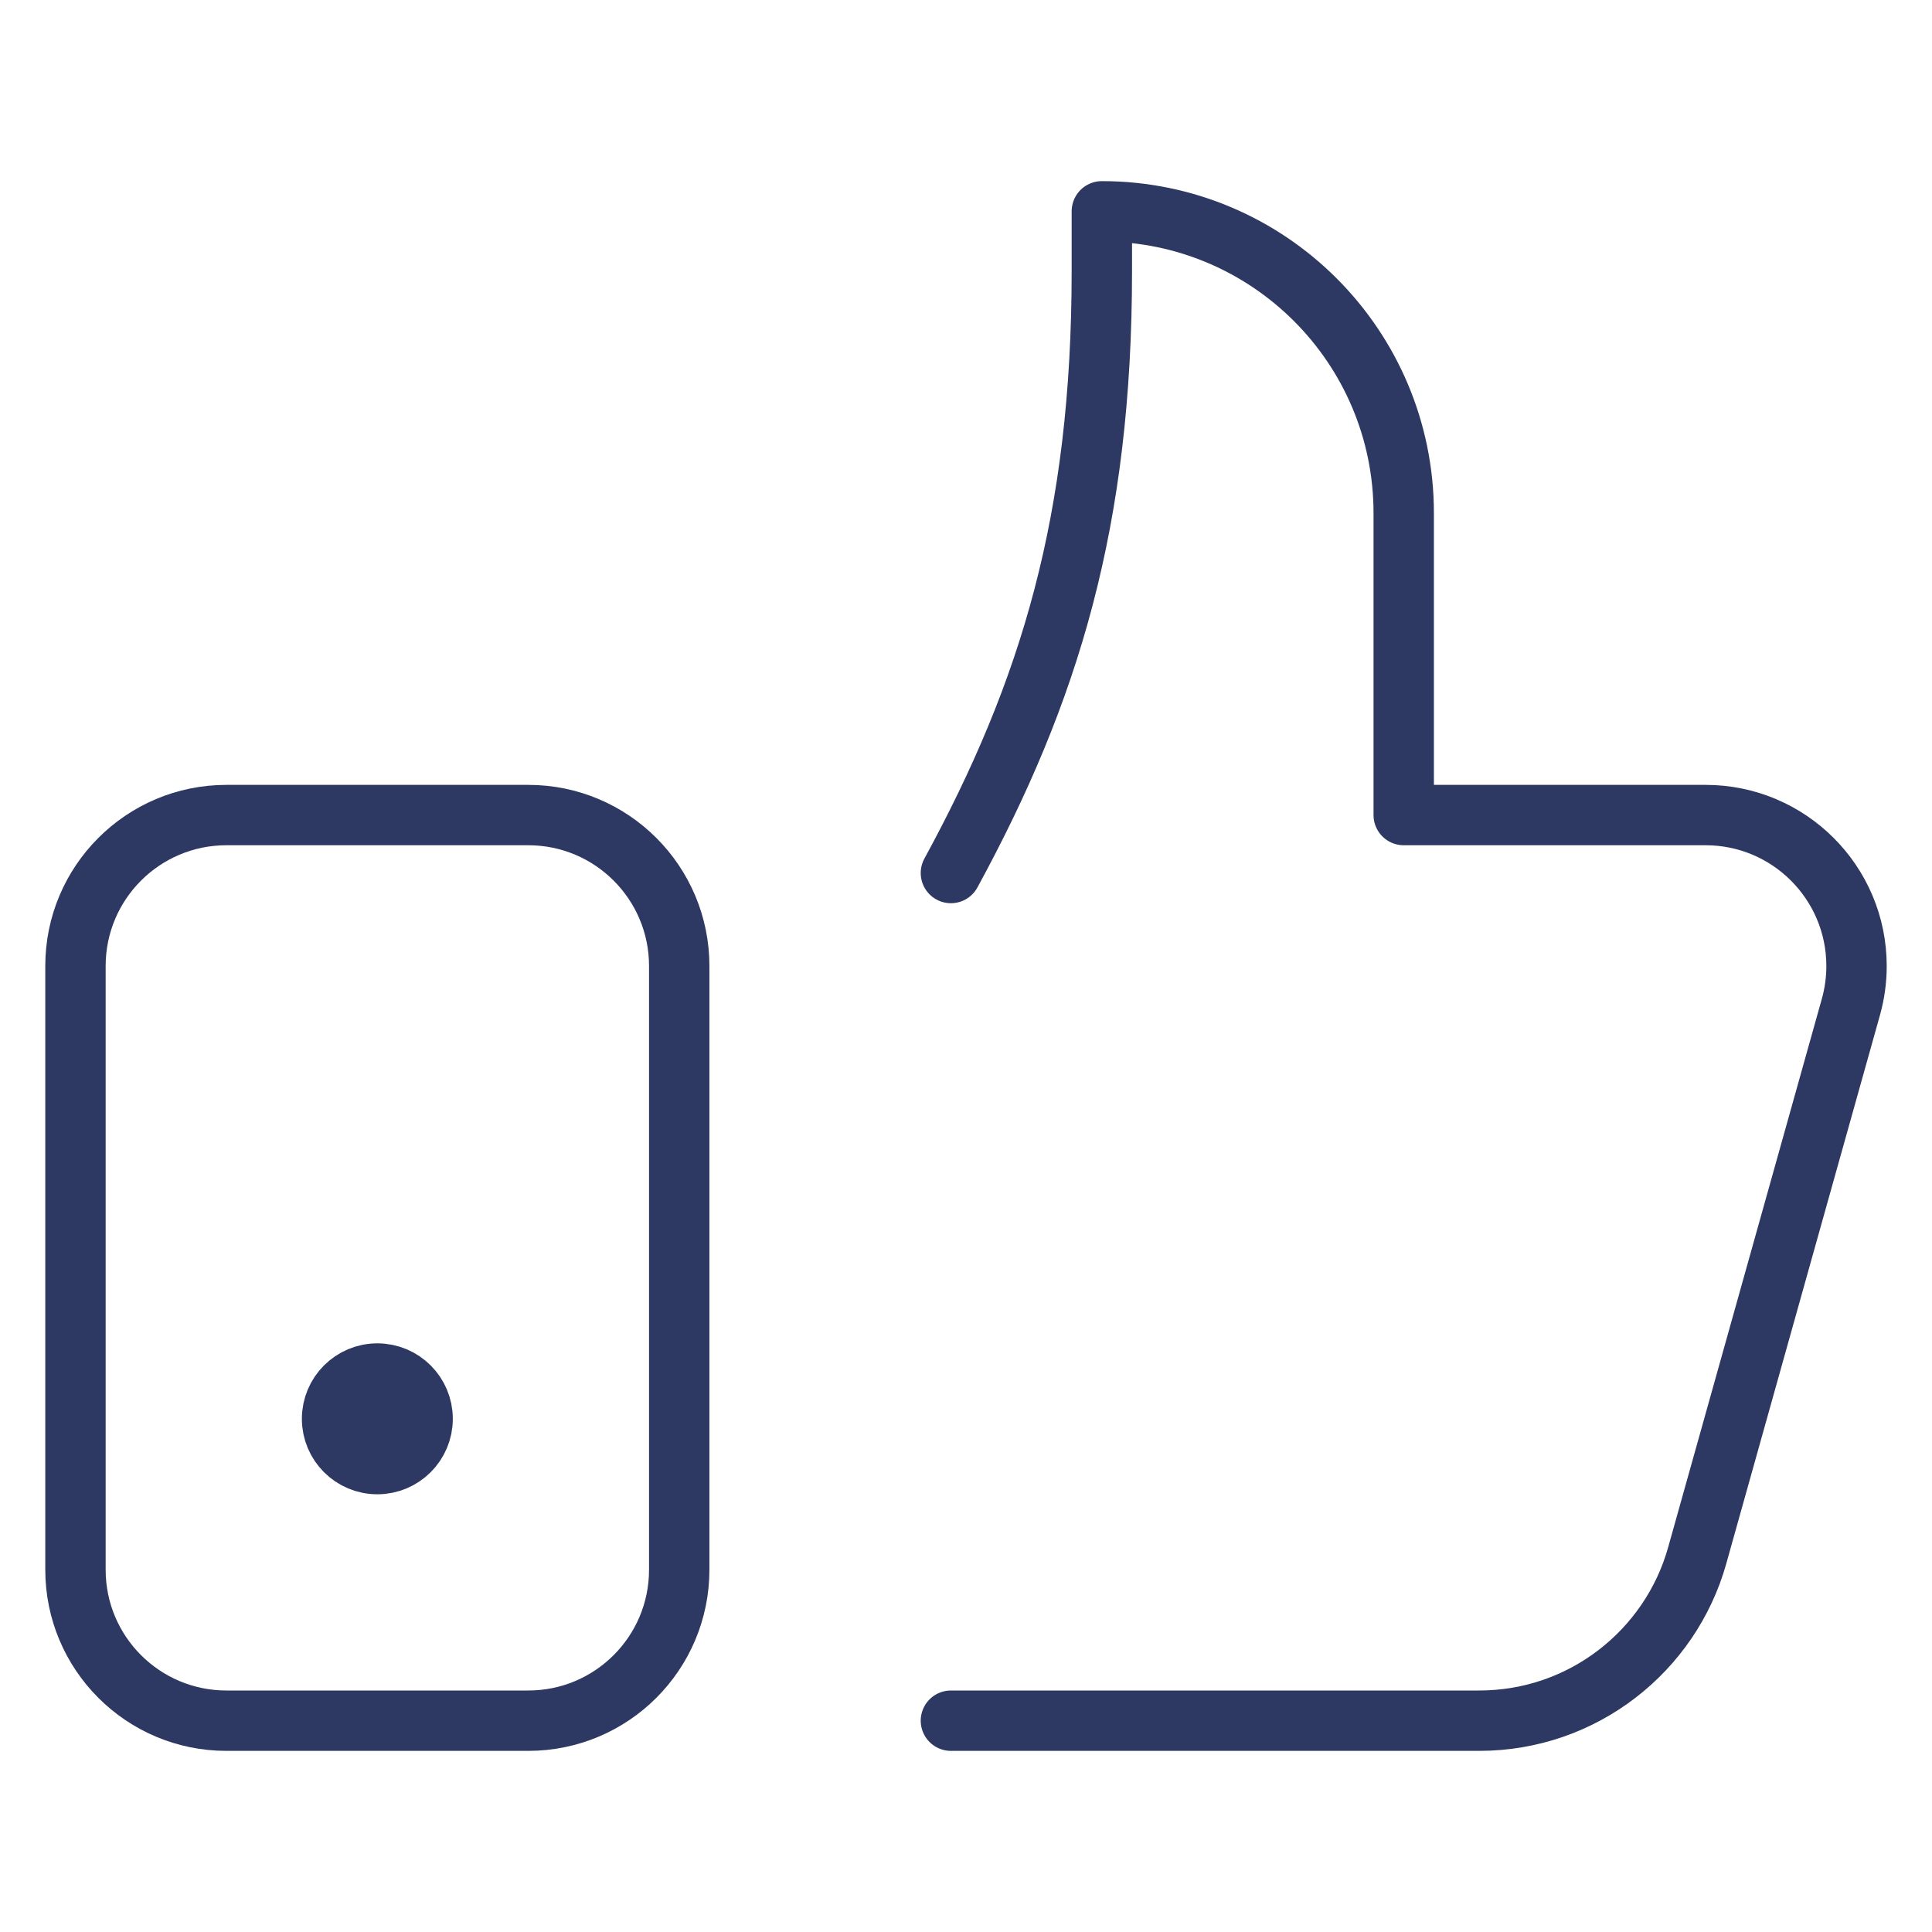 <svg width="64" height="64" viewBox="0 0 64 64" fill="none" xmlns="http://www.w3.org/2000/svg">
<path d="M11 47C11 47.828 11.671 48.5 12.5 48.5C13.329 48.5 14 47.828 14 47C14 46.172 13.329 45.5 12.5 45.5C11.671 45.5 11 46.172 11 47Z" fill="#2D3963" stroke="#2D3963" stroke-width="2"/>
<path d="M17.5 57H7.5C4.738 57 2.5 54.761 2.5 52V32C2.5 29.239 4.738 27 7.5 27H17.5C20.261 27 22.5 29.239 22.5 32V52C22.5 54.761 20.261 57 17.5 57Z" stroke="#2D3963" stroke-width="2" stroke-miterlimit="10" stroke-linecap="round" stroke-linejoin="round"/>
<path d="M31.5 28.92C34.783 22.891 36.5 17.23 36.5 8.972V7C42.023 7 46.5 11.477 46.5 17V27L56.5 27C59.261 27 61.5 29.239 61.5 32C61.5 32.468 61.435 32.922 61.315 33.352L56.222 51.528C55.338 54.685 52.439 57 49 57H31.5" stroke="#2D3963" stroke-width="2" stroke-miterlimit="10" stroke-linecap="round" stroke-linejoin="round"/>
</svg>
